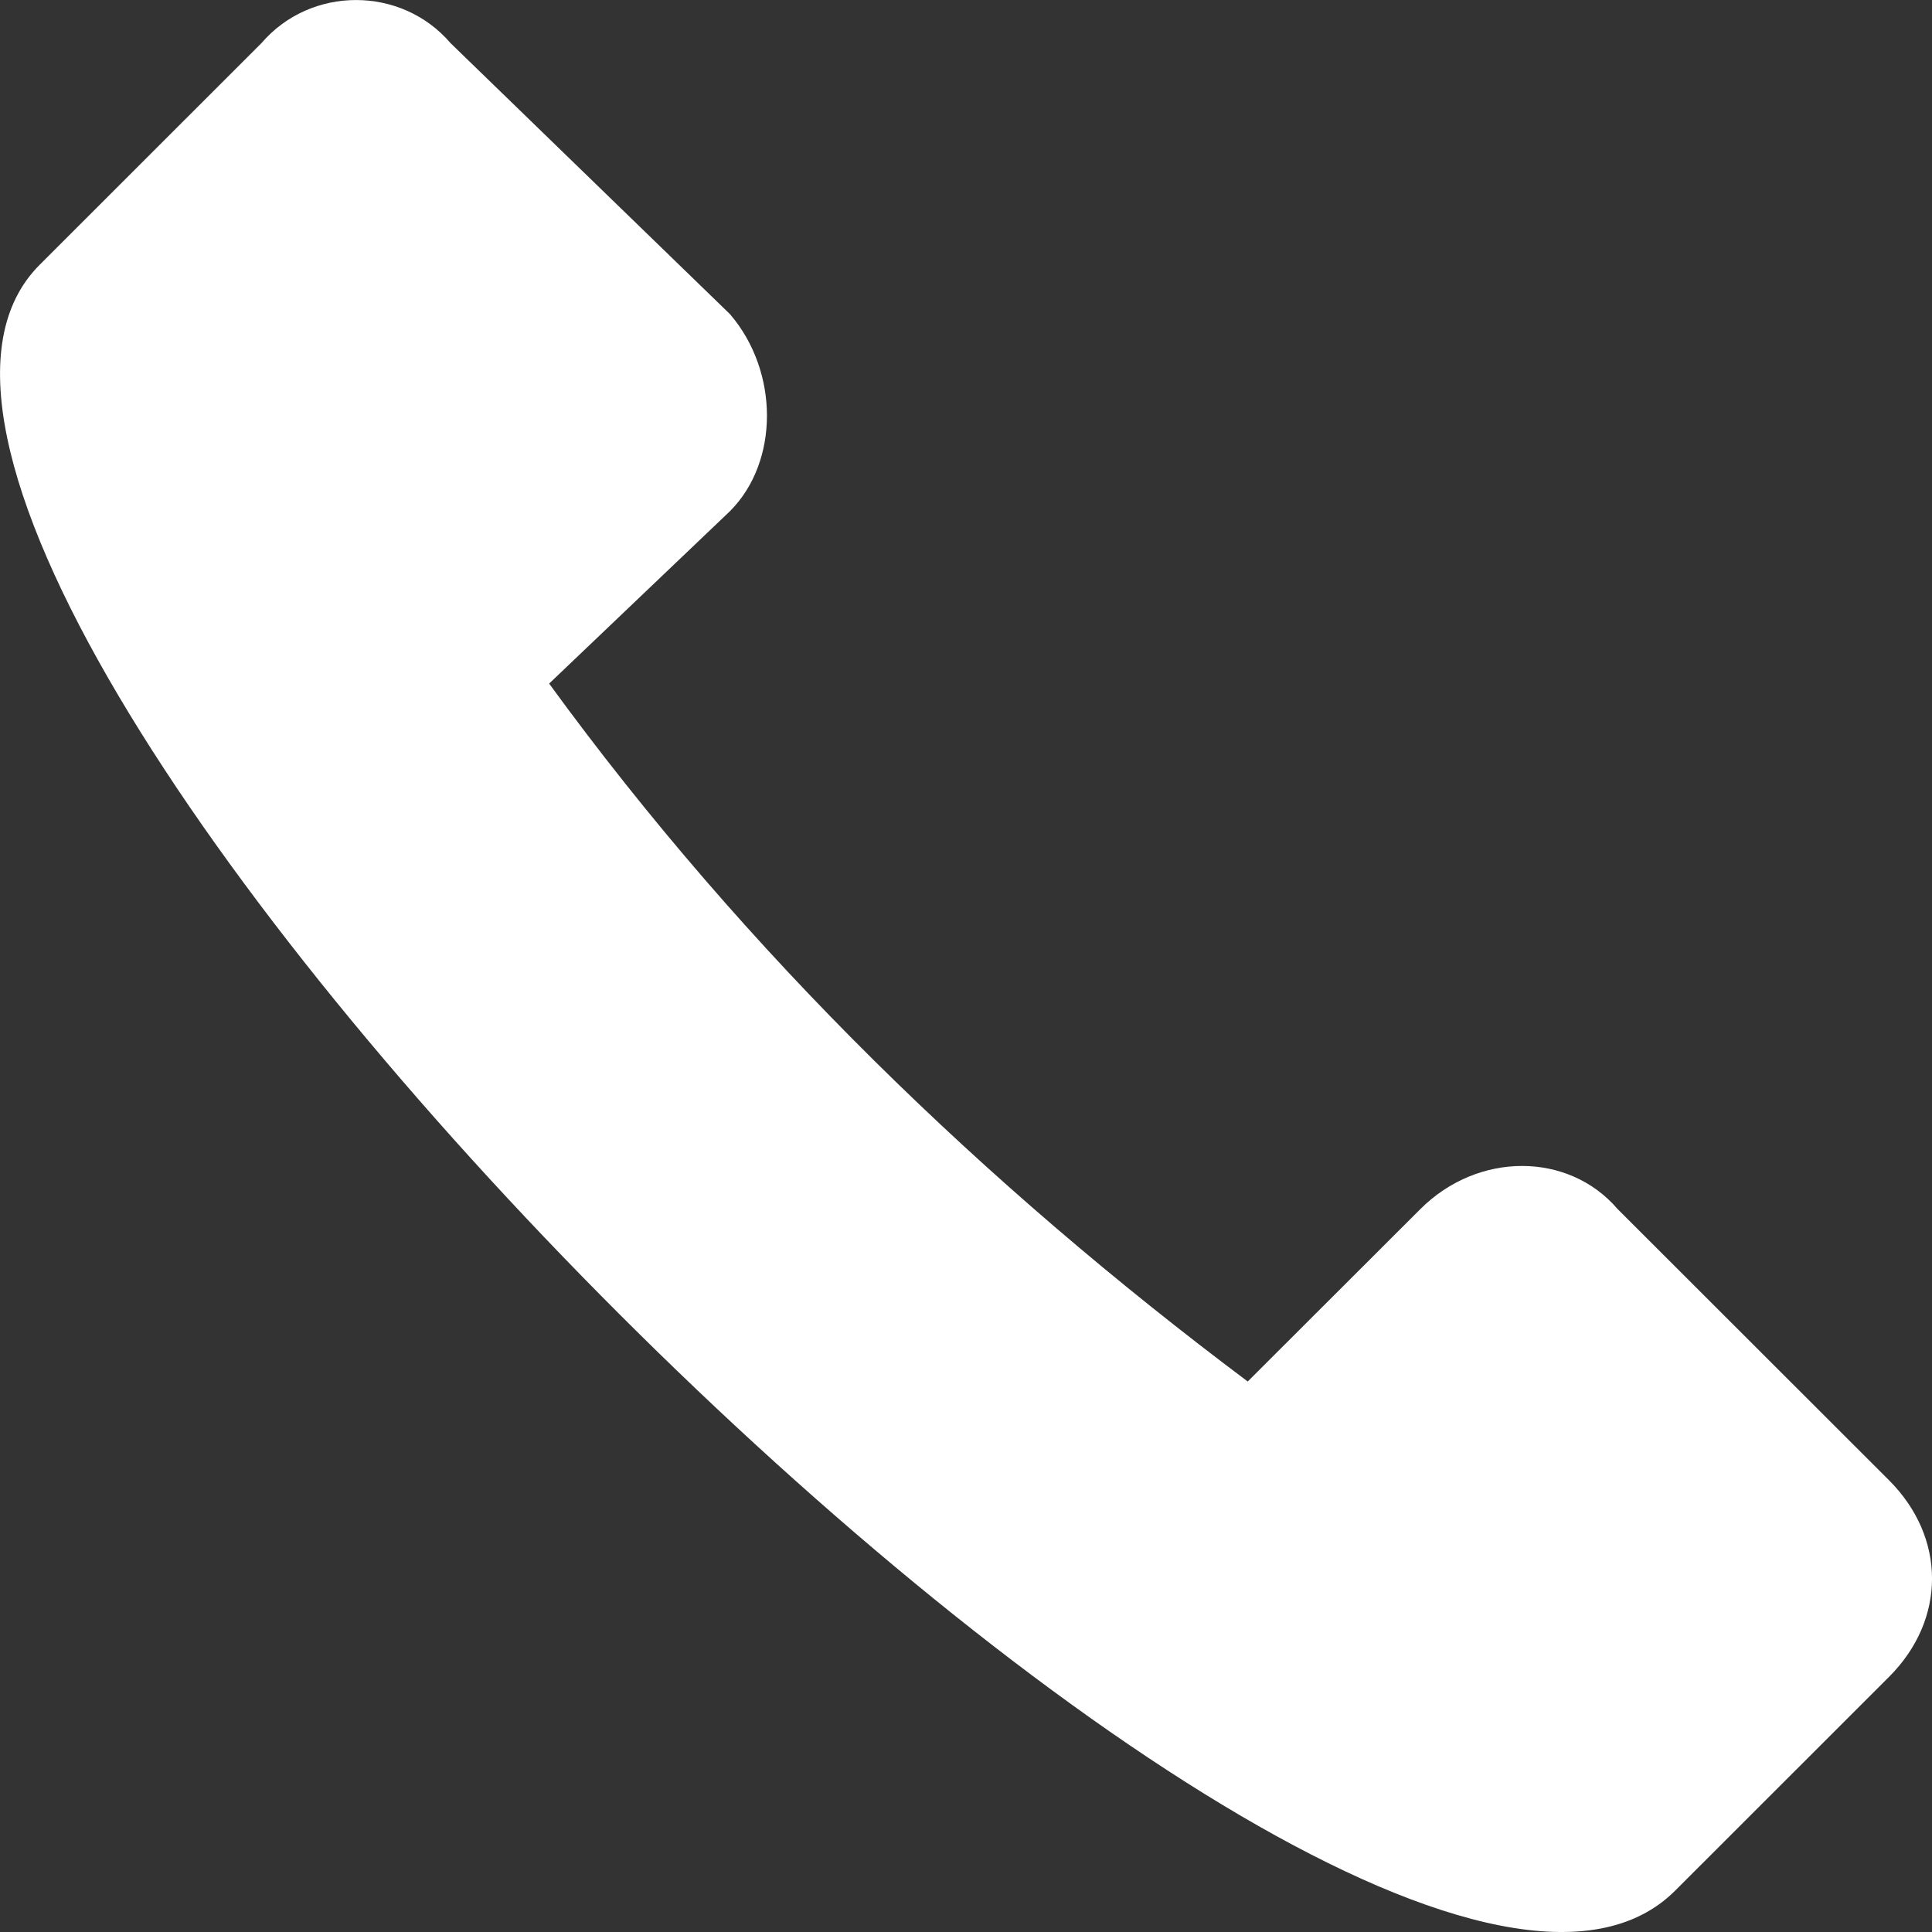 <?xml version="1.0" encoding="UTF-8"?>
<svg width="17px" height="17px" viewBox="0 0 17 17" version="1.1" xmlns="http://www.w3.org/2000/svg" xmlns:xlink="http://www.w3.org/1999/xlink">
    <rect x="0" y="0" width="17" height="17" fill="#333333" stroke="none"/>
    <!-- Generator: Sketch 52.4 (67378) - http://www.bohemiancoding.com/sketch -->
    <title>Fill 1</title>
    <desc>Created with Sketch.</desc>
    <g id="Symbols" stroke="none" stroke-width="1" fill="none" fill-rule="evenodd">
        <g id="DESKTOP-NAV" transform="translate(-1084, -37)" fill="#FFFFFF">
            <g id="Page-1" transform="translate(1084, 37)">
                <path d="M3.964,0.379 L6.423,2.764 C6.857,3.269 6.857,4.064 6.423,4.498 L4.832,6.015 C6.568,8.399 8.665,10.422 10.979,12.156 L12.498,10.639 C13.004,10.133 13.8,10.133 14.234,10.639 L16.62,13.023 C17.127,13.529 17.127,14.252 16.62,14.757 L14.74,16.636 C11.92,19.454 -2.4,5.076 0.349,2.33 L2.301,0.379 C2.735,-0.126 3.531,-0.126 3.964,0.379" id="Fill-1"></path>
            </g>
        </g>
    </g>
</svg>
